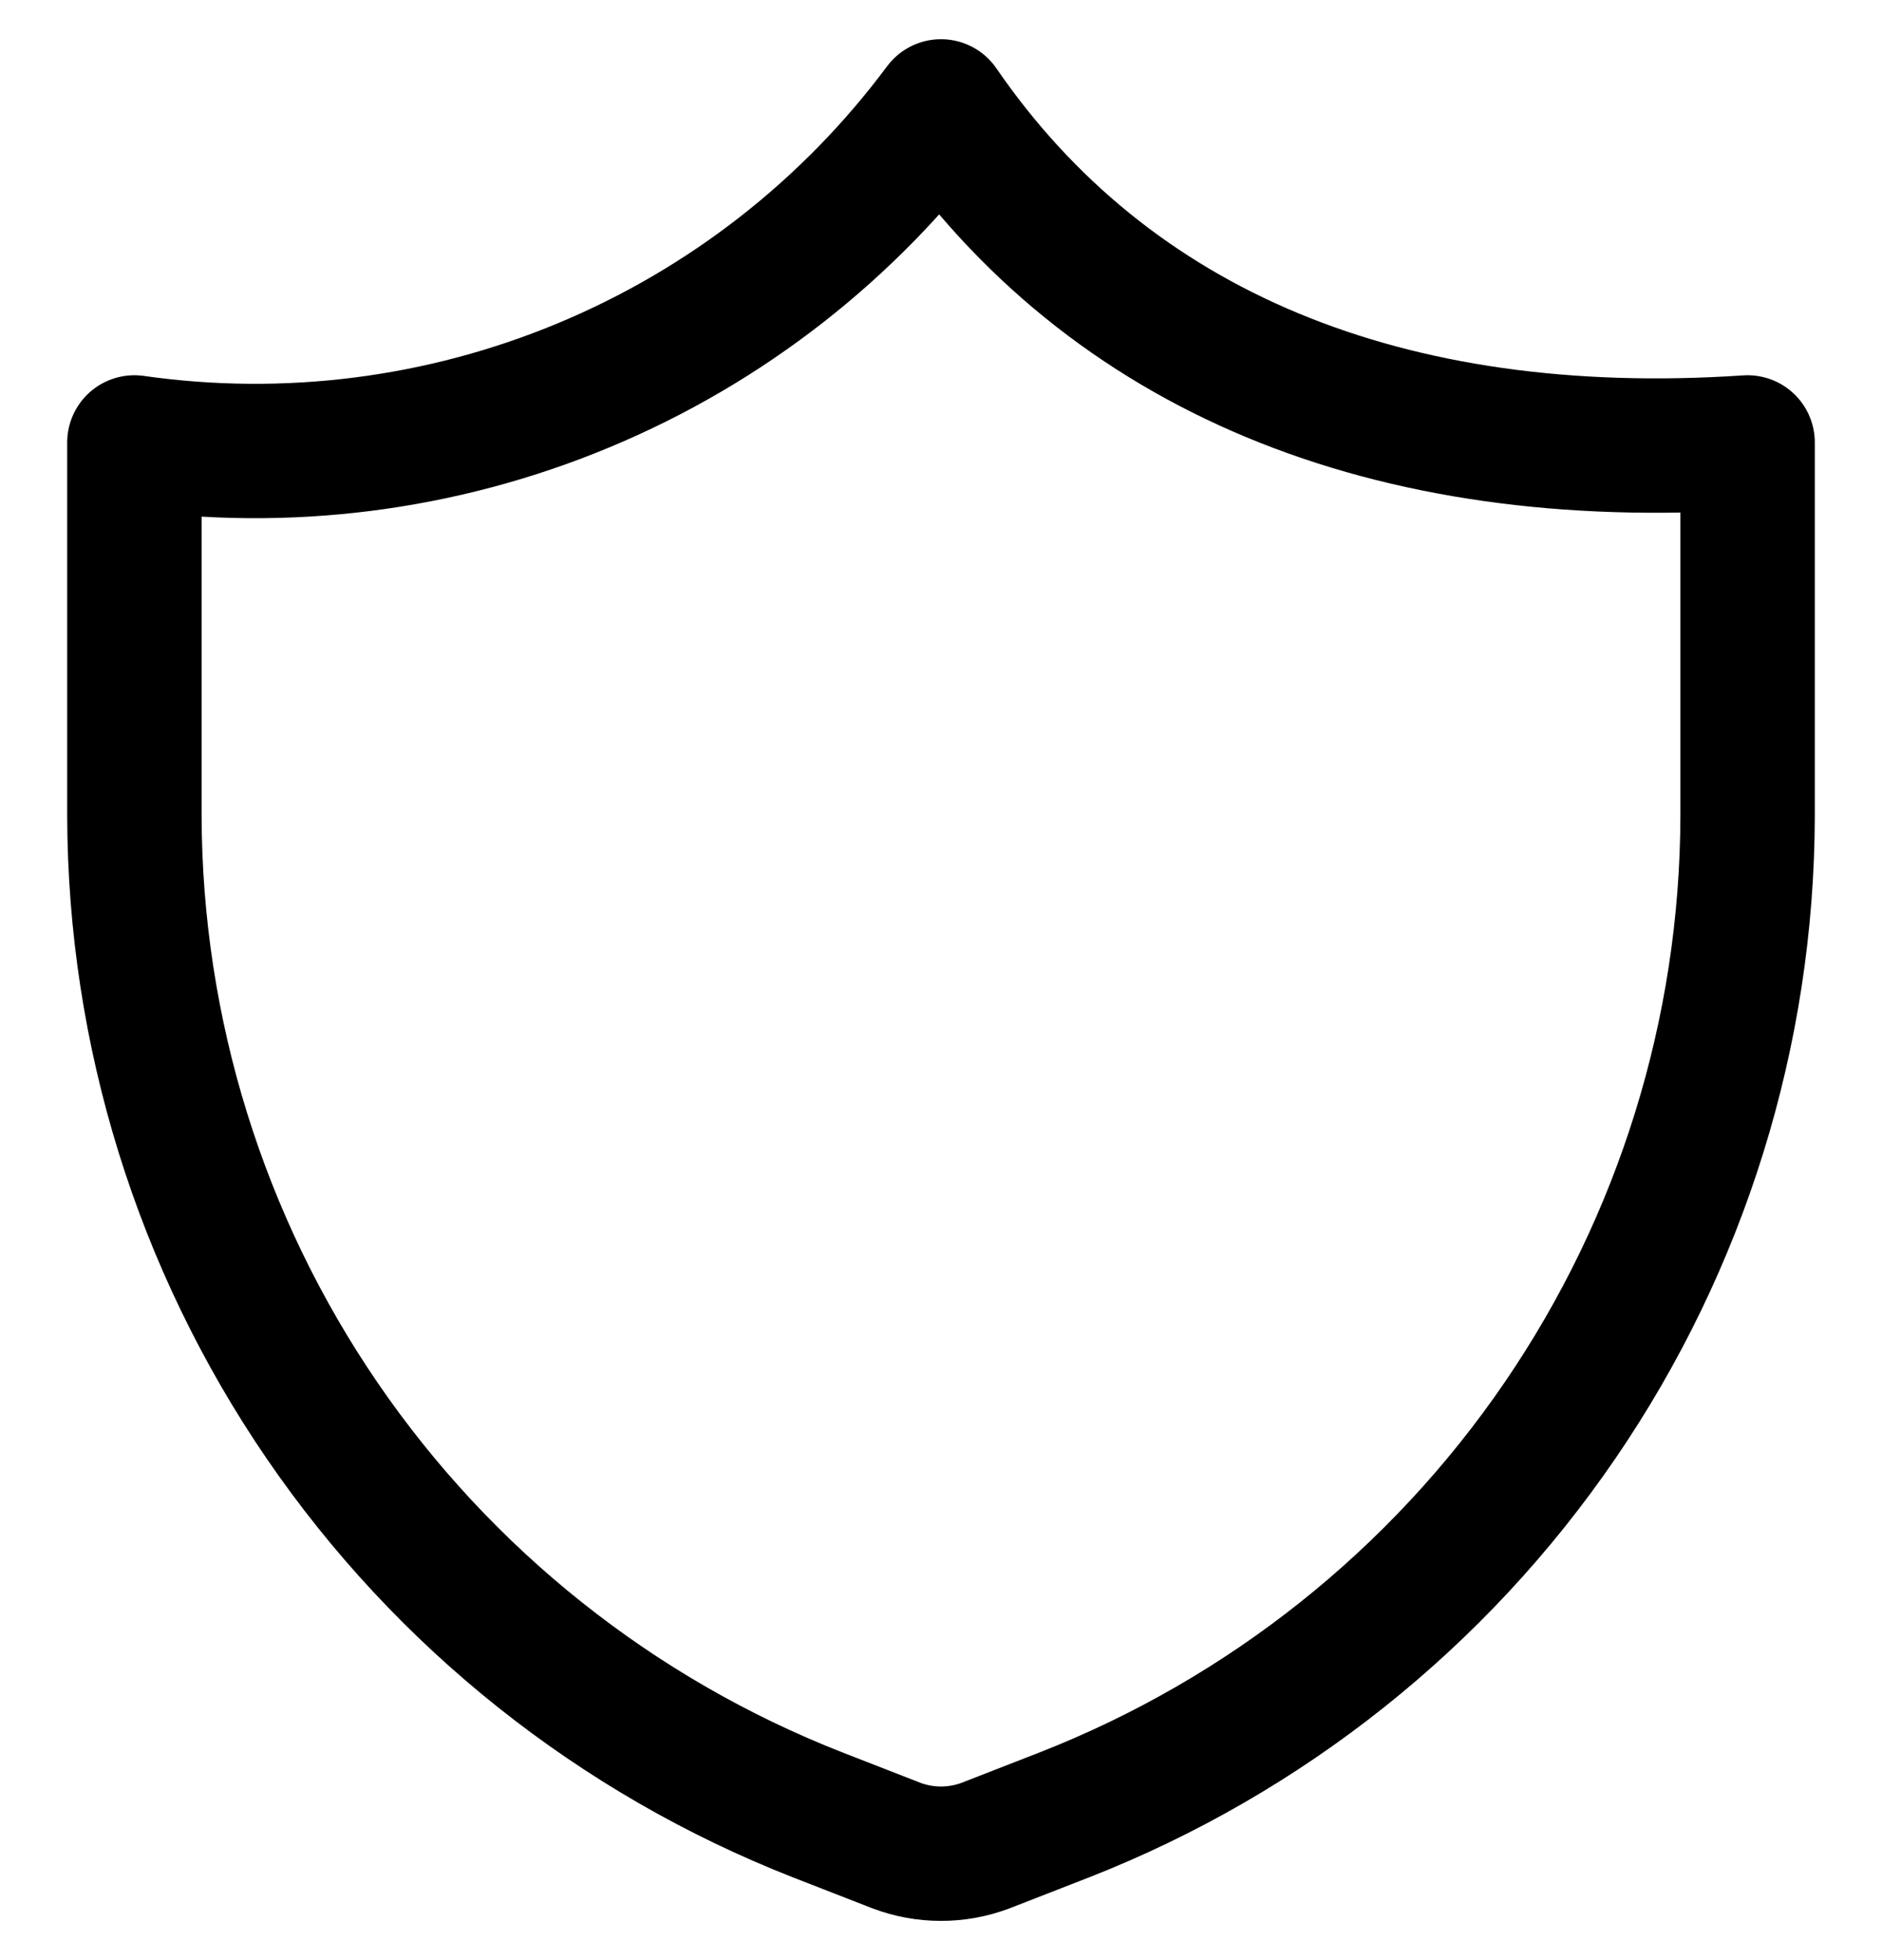 <svg width="24" height="25" viewBox="0 0 24 25" fill="none" xmlns="http://www.w3.org/2000/svg">
<path d="M13.577 23.146L12.566 23.54C12.201 23.677 11.799 23.677 11.434 23.54L10.423 23.146C7.861 22.141 5.661 20.39 4.107 18.118C2.554 15.847 1.721 13.16 1.714 10.409V5.643C3.656 5.92 5.636 5.668 7.446 4.913C9.256 4.159 10.829 2.931 12 1.357C14.143 4.477 17.692 5.951 22.286 5.643V10.409C22.28 13.16 21.446 15.847 19.893 18.118C18.34 20.39 16.139 22.141 13.577 23.146V23.146Z" stroke="black" stroke-width="1.714" stroke-linecap="round" stroke-linejoin="round"/>
</svg>
